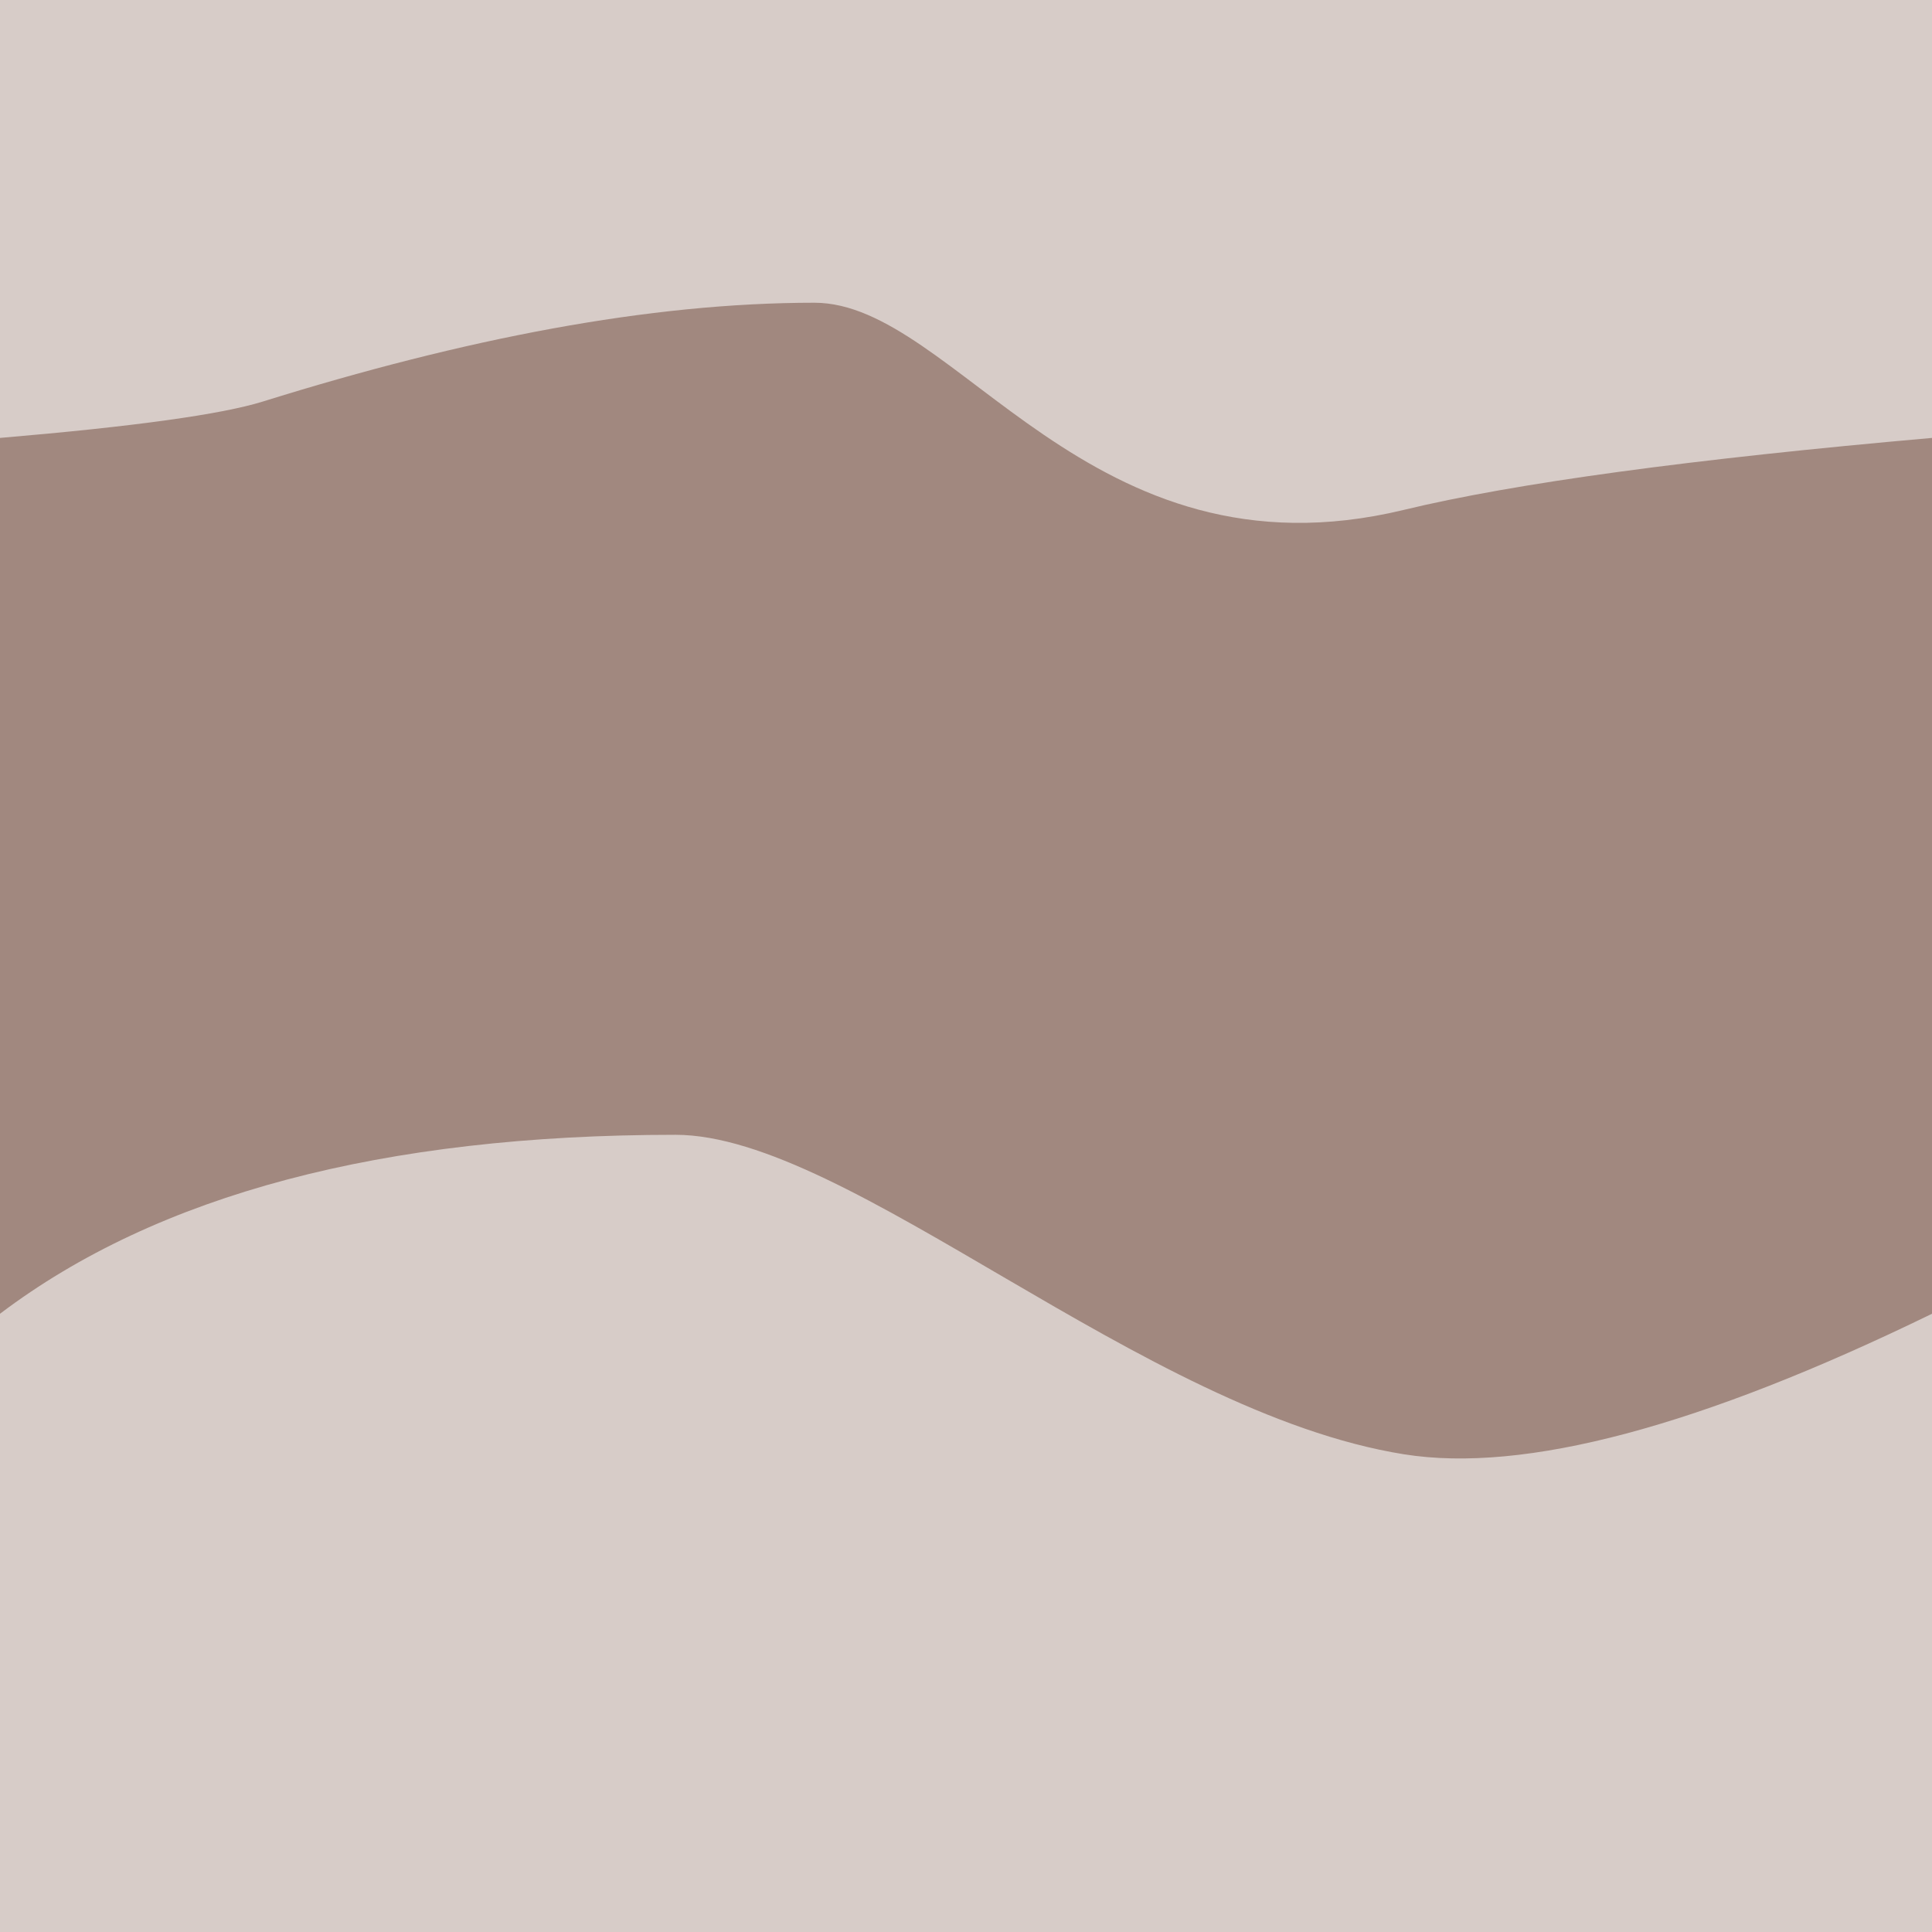 <?xml version="1.0" encoding="UTF-8"?>
<svg width="300px" height="300px" viewBox="0 0 300 300" version="1.1" xmlns="http://www.w3.org/2000/svg" xmlns:xlink="http://www.w3.org/1999/xlink">
    <title>Dirt</title>
    <g id="Page-1" stroke="none" stroke-width="1" fill="none" fill-rule="evenodd">
        <g id="Desktop" transform="translate(-332, -662)">
            <g id="Grass" transform="translate(332, 662)">
                <g id="Dirt">
                    <rect id="Rectangle" fill="#D7CCC8" x="0" y="0" width="300" height="300"></rect>
                    <path d="M0,68 C20.786,66.237 34.396,64.352 40.83,62.346 C72.115,52.59 100.799,47.008 126.461,47.008 C148.464,47.008 168.98,91.01 218,79.172 C235.191,75.02 262.524,71.297 300,68 L300,204 C264.009,221.53 236.676,228.804 218,225.82 C177.379,219.331 131.787,176.211 104.891,176.211 C59.444,176.211 24.481,185.474 0,204 L0,68 Z" id="Rectangle" fill="#A1887F"></path>
                </g>
            </g>
        </g>
    </g>
</svg>